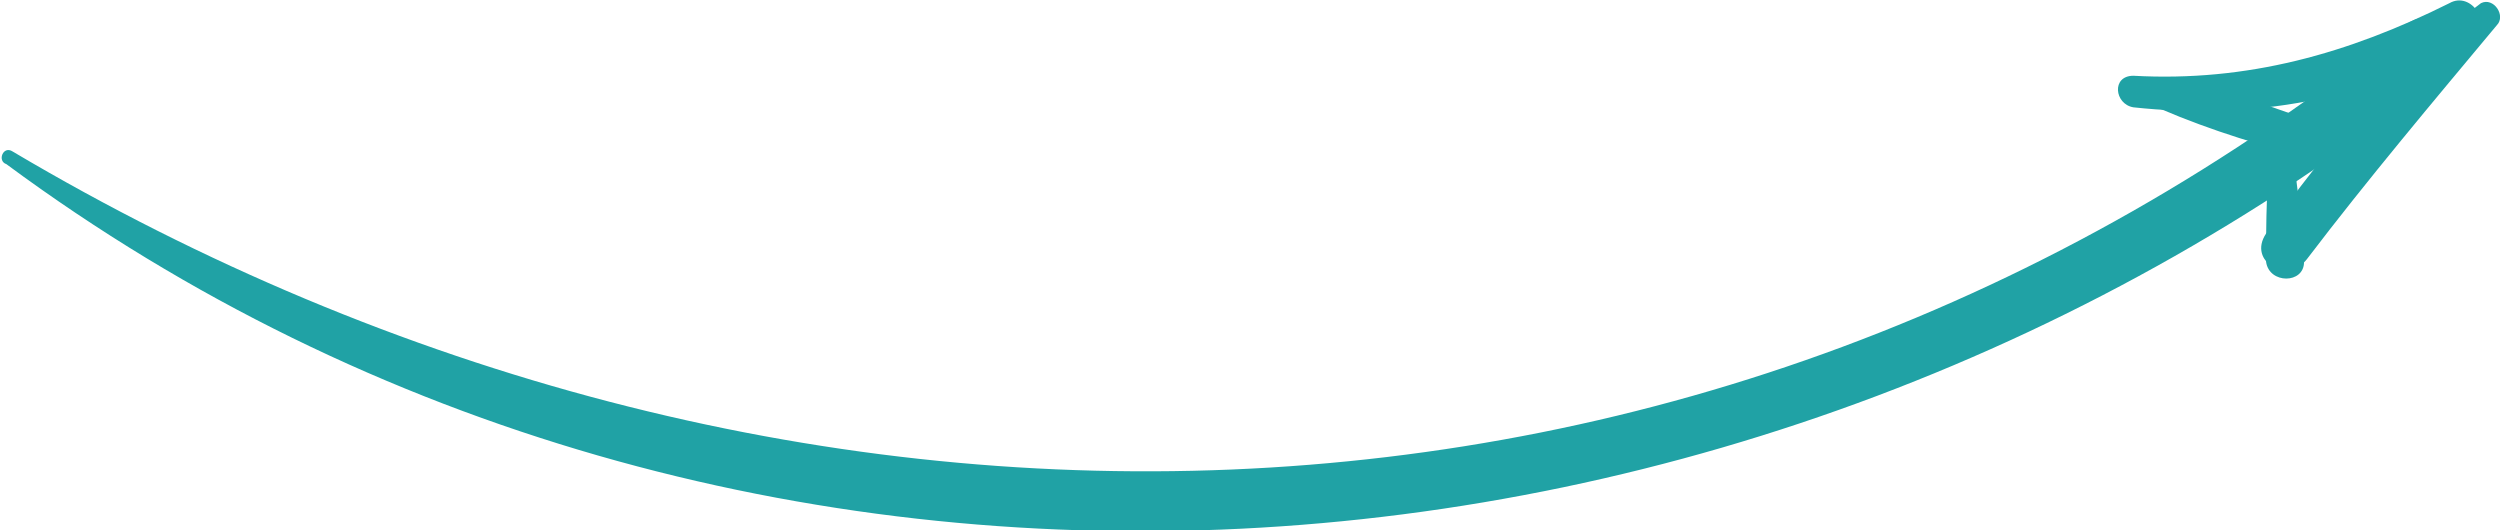 <svg width="99" height="21" viewBox="0 0 99 21" fill="none" xmlns="http://www.w3.org/2000/svg">
<g clip-path="url(#clip0)">
<path d="M0.502 6C30.666 23.875 67.462 23.375 95.247 1C96.499 1.95555e-07 98.251 1.75 96.999 2.75C69.465 24.875 29.164 27.875 0.252 6.5C-0.123 6.375 0.127 5.75 0.502 6Z" fill="#20A2A5"/>
<path d="M84.482 3C88.988 3.25 92.993 2.125 96.998 0.125C97.874 -0.375 98.75 1 97.874 1.5C93.869 4 89.113 4.75 84.482 4.25C83.731 4.125 83.606 3 84.482 3Z" fill="#20A2A5"/>
<path d="M98.873 1C96.37 4 93.741 7.125 91.363 10.25C90.612 11.25 88.985 10.375 89.736 9.25C92.114 5.875 94.868 2.625 98.247 0.125C98.748 -0.125 99.248 0.625 98.873 1Z" fill="#20A2A5"/>
<path d="M85.233 3.125C87.236 3.375 89.488 4 91.366 4.75C92.242 5 91.866 6.375 90.99 6.125C88.988 5.625 86.735 4.875 84.858 4C84.357 3.75 84.732 3.125 85.233 3.125Z" fill="#20A2A5"/>
<path d="M90.614 5.375C90.99 7 91.115 8.625 91.24 10.375C91.24 11.25 89.863 11.25 89.738 10.375C89.738 8.75 89.738 7.125 89.989 5.5C90.114 5.25 90.614 5.125 90.614 5.375Z" fill="#20A2A5"/>
</g>
<defs>
<clipPath id="clip0">
<rect width="21" height="99" fill="white" transform="matrix(4.37114e-08 1 1 -4.37114e-08 0 0)"/>
</clipPath>
</defs>
</svg>
